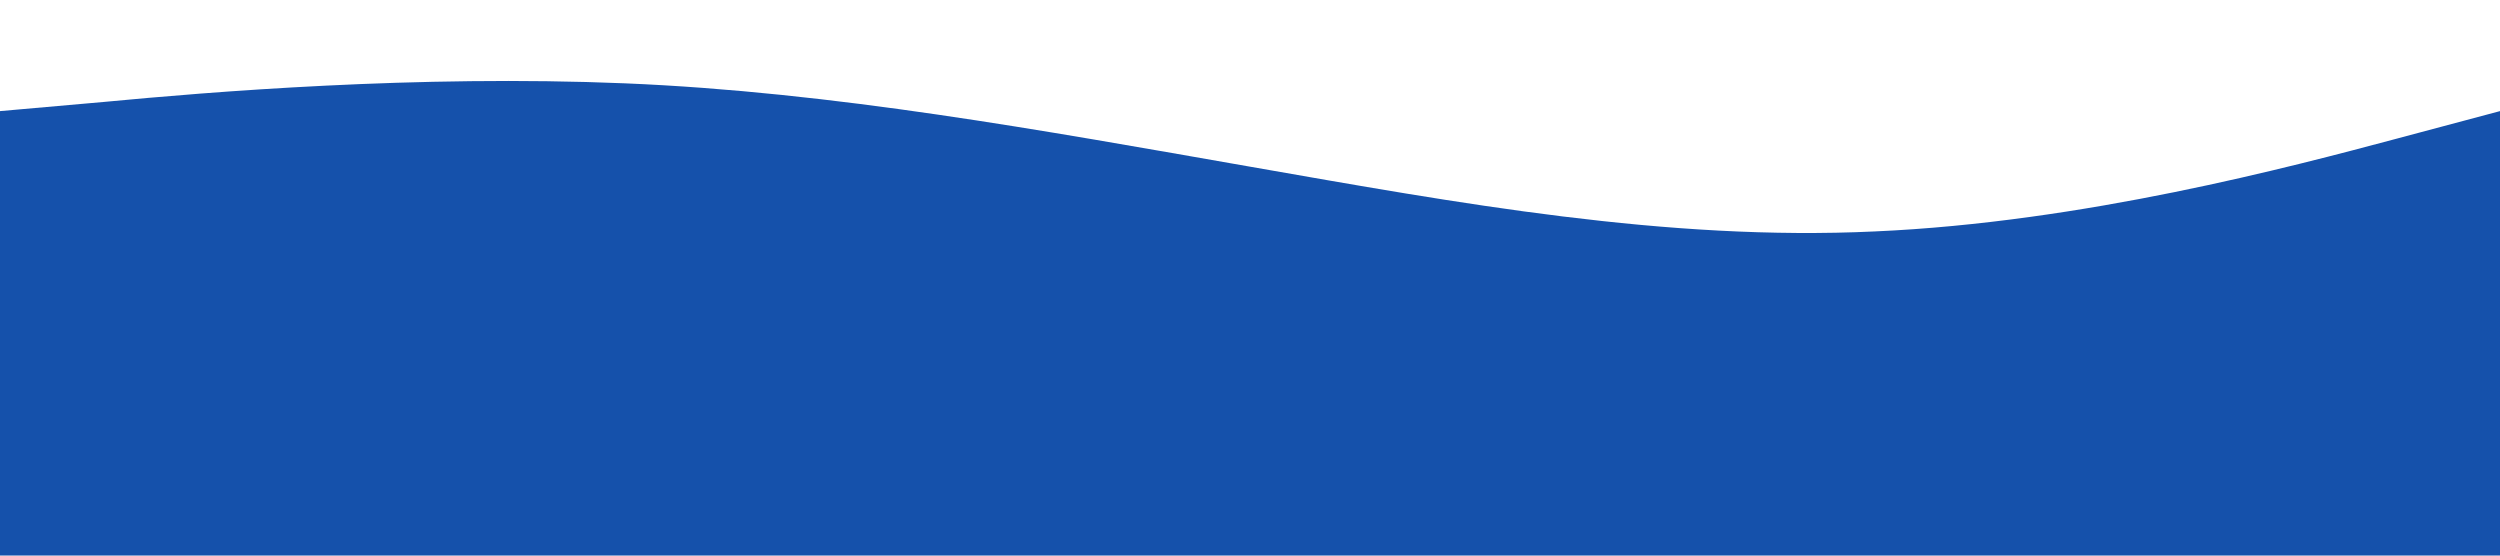 <?xml version="1.0" standalone="no"?><svg xmlns="http://www.w3.org/2000/svg" viewBox="0 0 1440 320"><path fill="#1551AB" fill-opacity="1" d="M0,64L60,58.7C120,53,240,43,360,48C480,53,600,75,720,96C840,117,960,139,1080,133.3C1200,128,1320,96,1380,80L1440,64L1440,320L1380,320C1320,320,1200,320,1080,320C960,320,840,320,720,320C600,320,480,320,360,320C240,320,120,320,60,320L0,320Z"></path></svg>